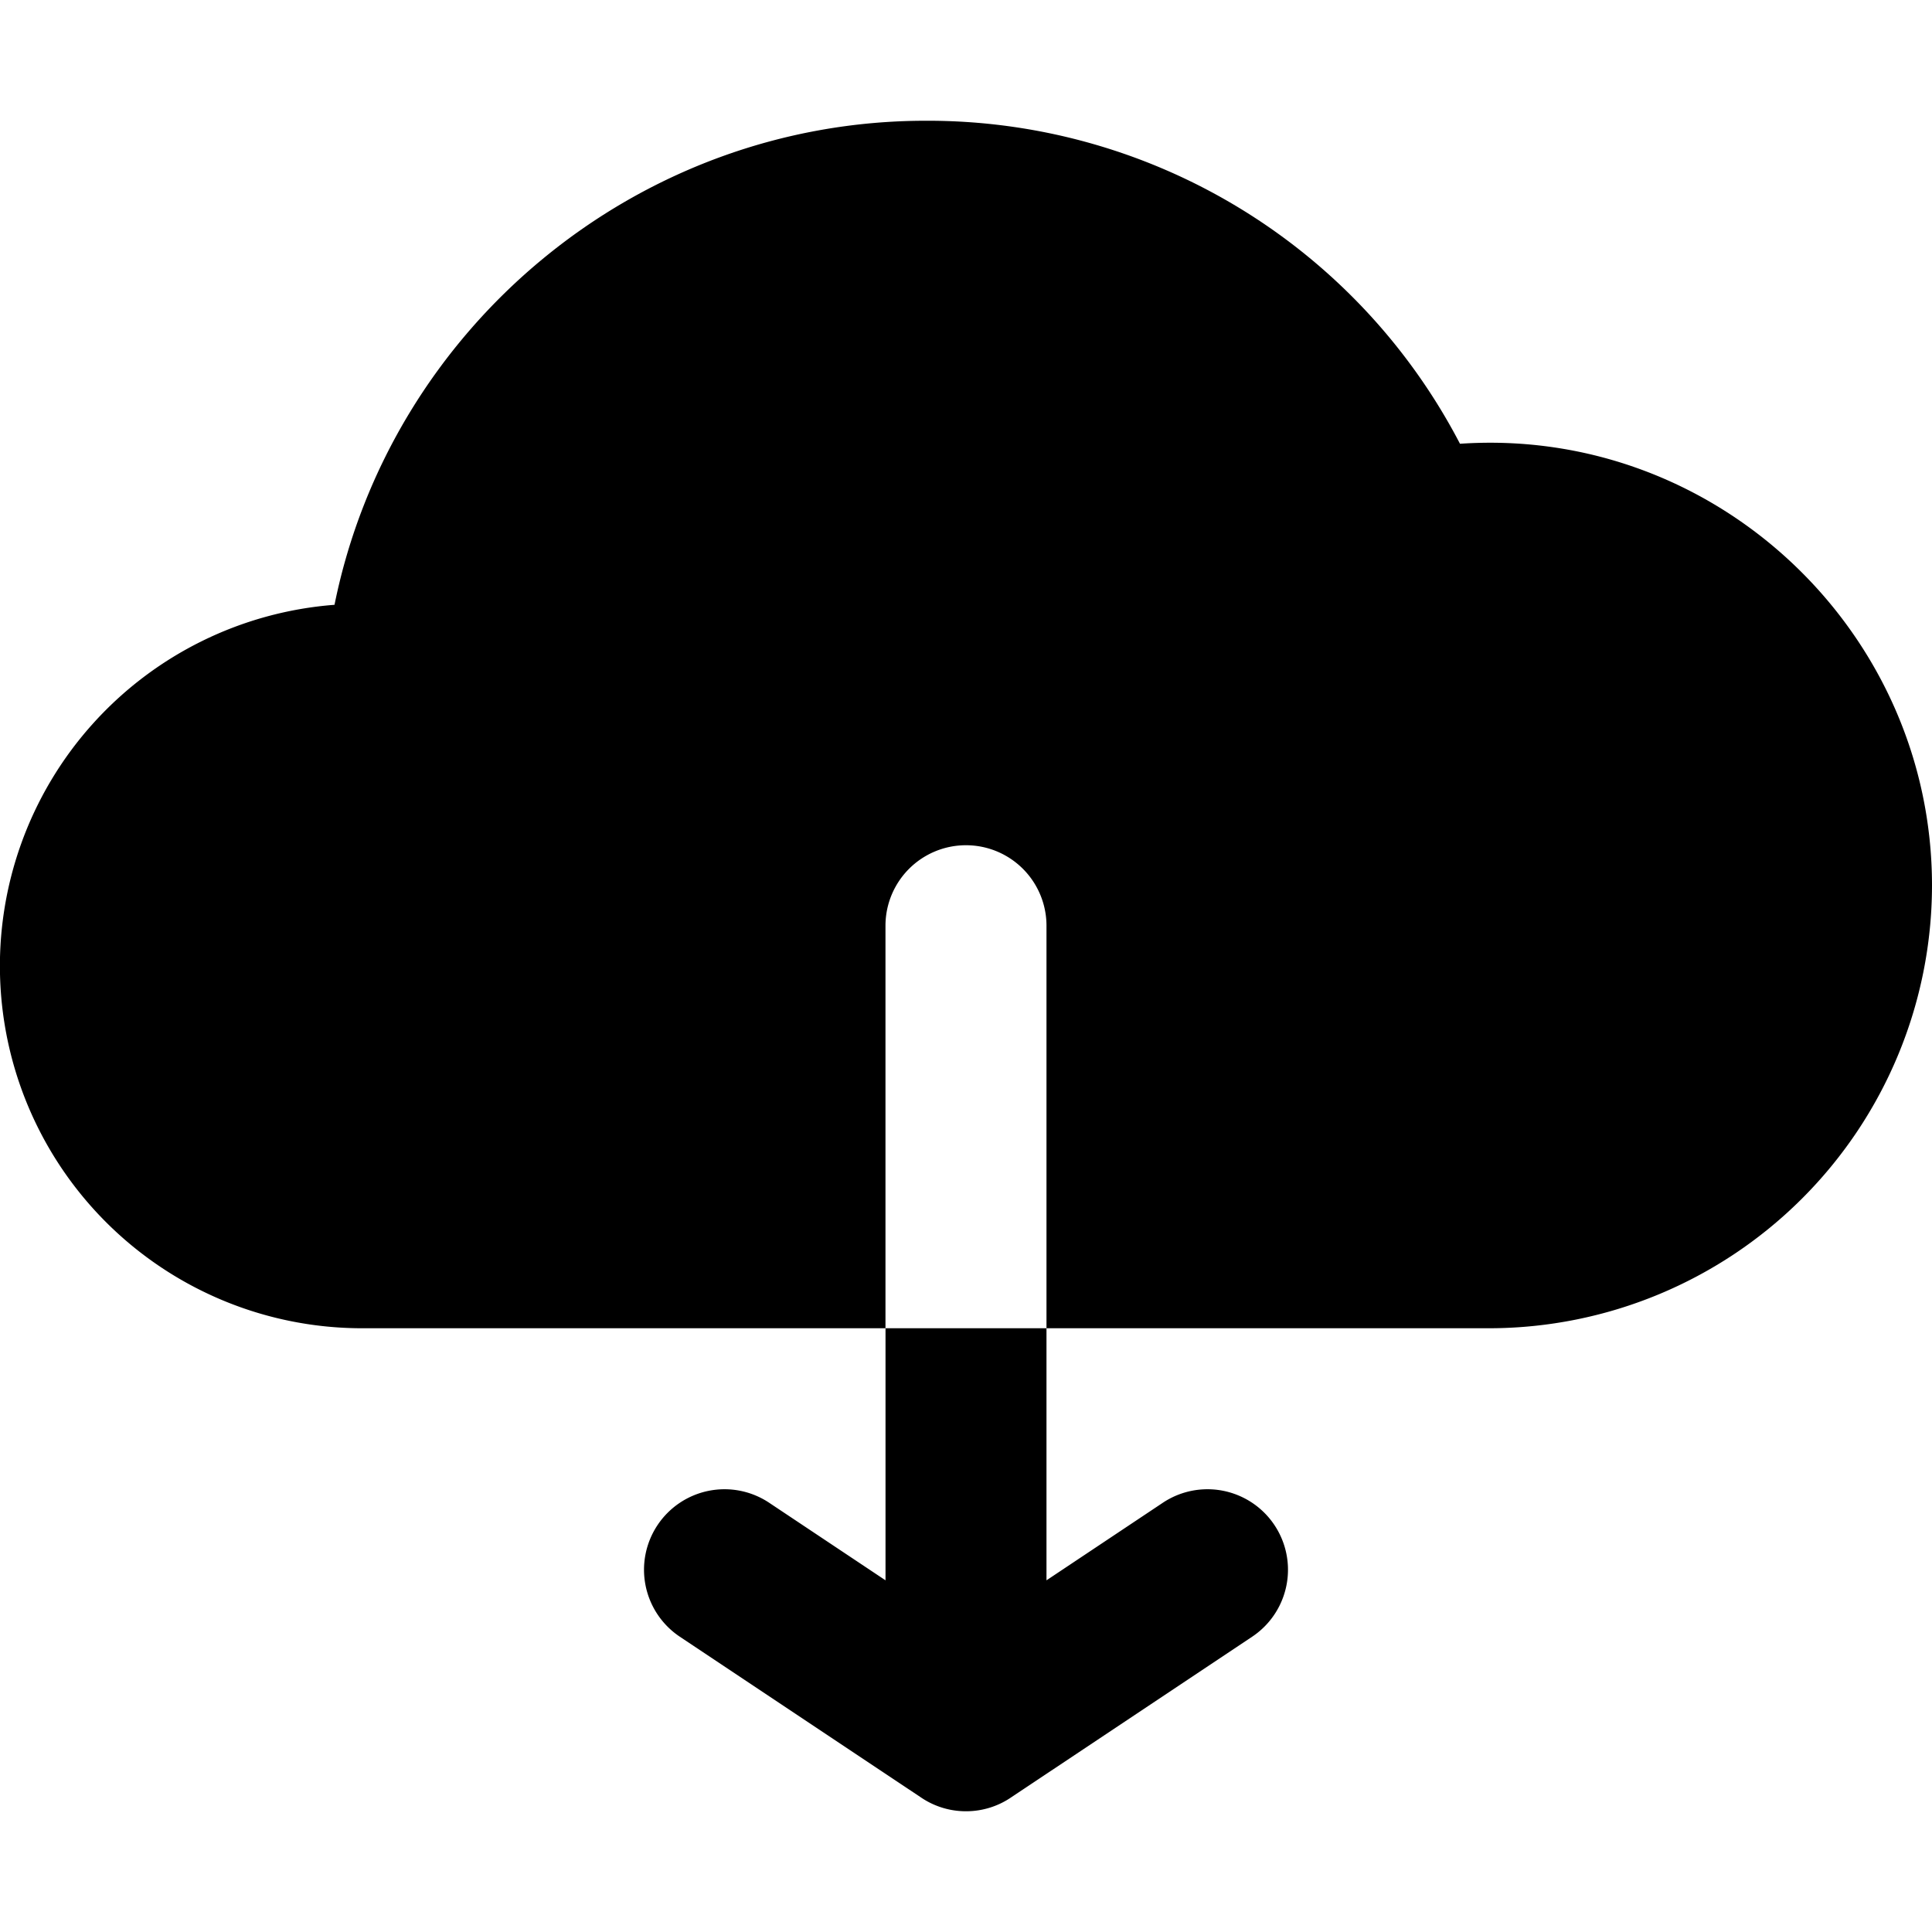 <svg id="Layer_1" data-name="Layer 1" xmlns="http://www.w3.org/2000/svg" viewBox="0 0 512 512"><title>cloud-download-glyph</title><path d="M512,234.67A117.47,117.47,0,0,1,394.67,352H277.33V245.33a21.33,21.33,0,0,0-42.67,0V352H96a96,96,0,0,1-7.35-191.72C103.48,86.89,168.71,32,245.33,32a159,159,0,0,1,141.58,85.6C454.75,113,512,167.39,512,234.67ZM234.67,418.8l-30.83-20.55a21.33,21.33,0,1,0-23.67,35.5l63.76,42.5A21.17,21.17,0,0,0,255.73,480h.53a21.17,21.17,0,0,0,11.81-3.75l63.76-42.5a21.33,21.33,0,0,0-23.67-35.5L277.33,418.8V352H234.67Z"/></svg>
